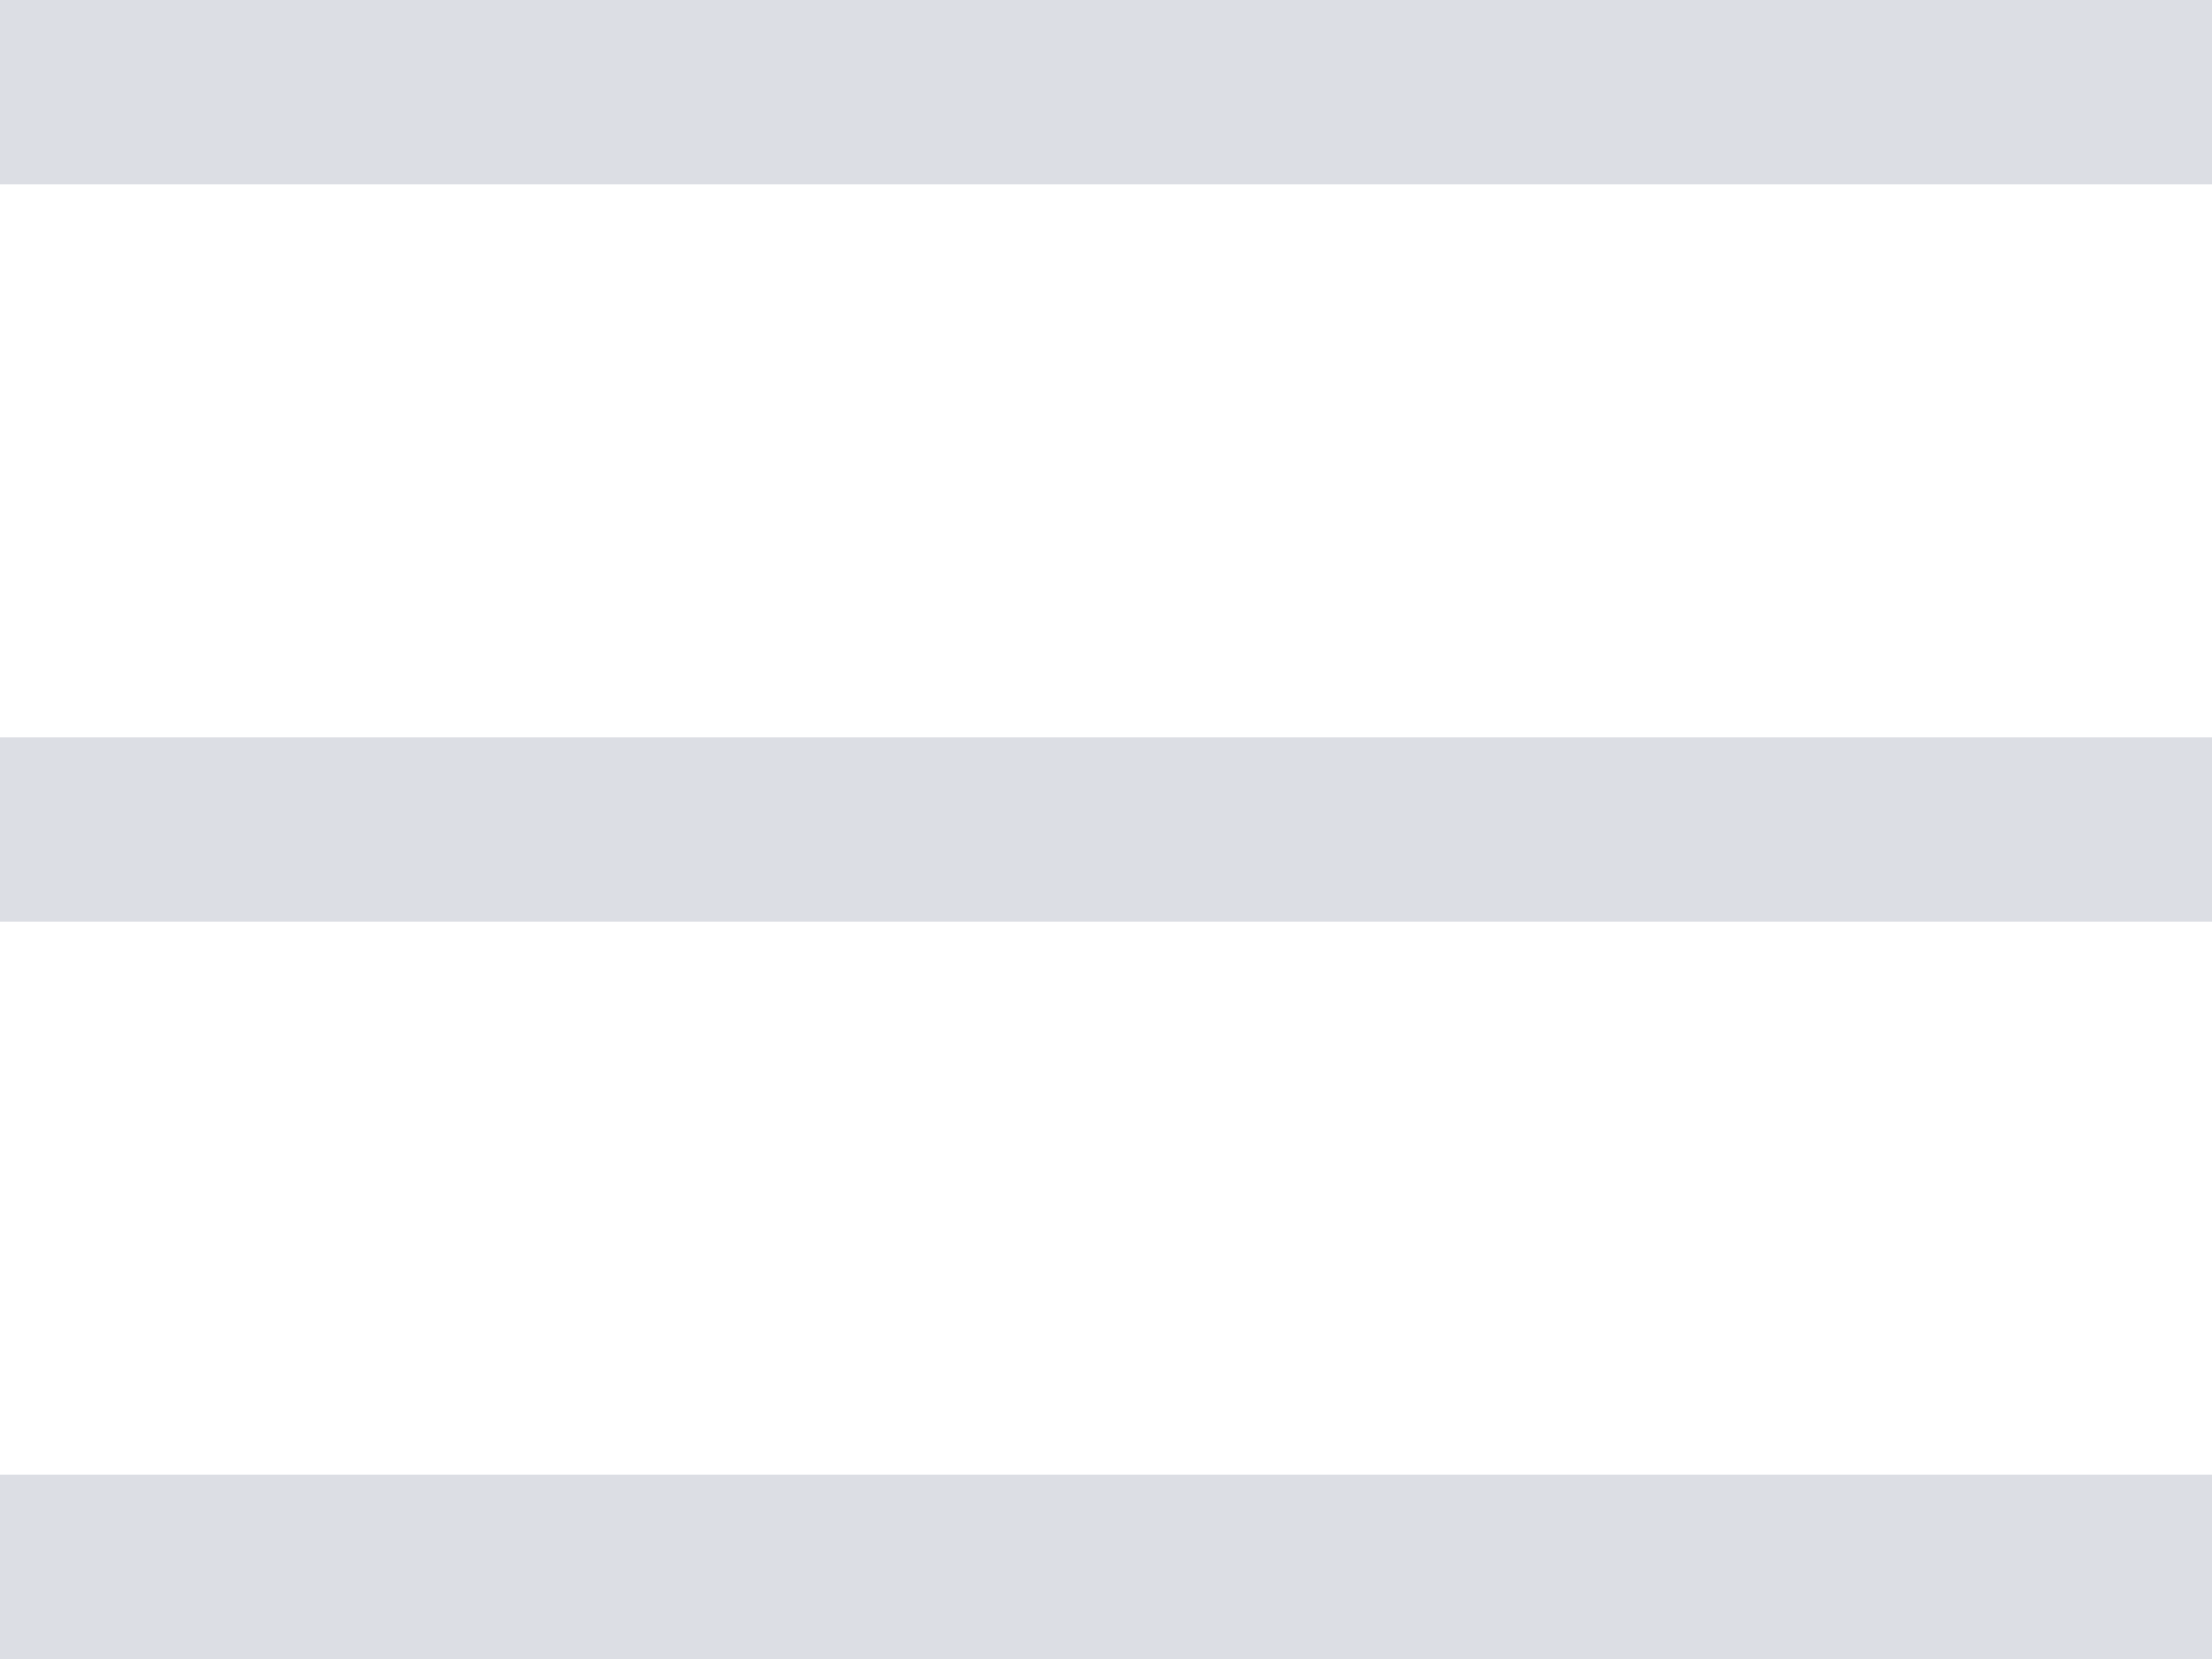 <?xml version="1.0" encoding="UTF-8"?>
<svg width="24px" height="18px" viewBox="0 0 24 18" version="1.1" xmlns="http://www.w3.org/2000/svg" xmlns:xlink="http://www.w3.org/1999/xlink">
    <!-- Generator: Sketch 60.1 (88133) - https://sketch.com -->
    <title>btn_nav</title>
    <desc>Created with Sketch.</desc>
    <g id="✡️Symbols" stroke="none" stroke-width="1" fill="none" fill-rule="evenodd">
        <g id="img/btn_nav" fill="#DCDEE4">
            <path d="M24,16 L24,18 L0,18 L0,16 L24,16 Z M24,8 L24,10 L0,10 L0,8 L24,8 Z M24,0 L24,2 L0,2 L0,0 L24,0 Z" id="btn_nav"></path>
        </g>
    </g>
</svg>